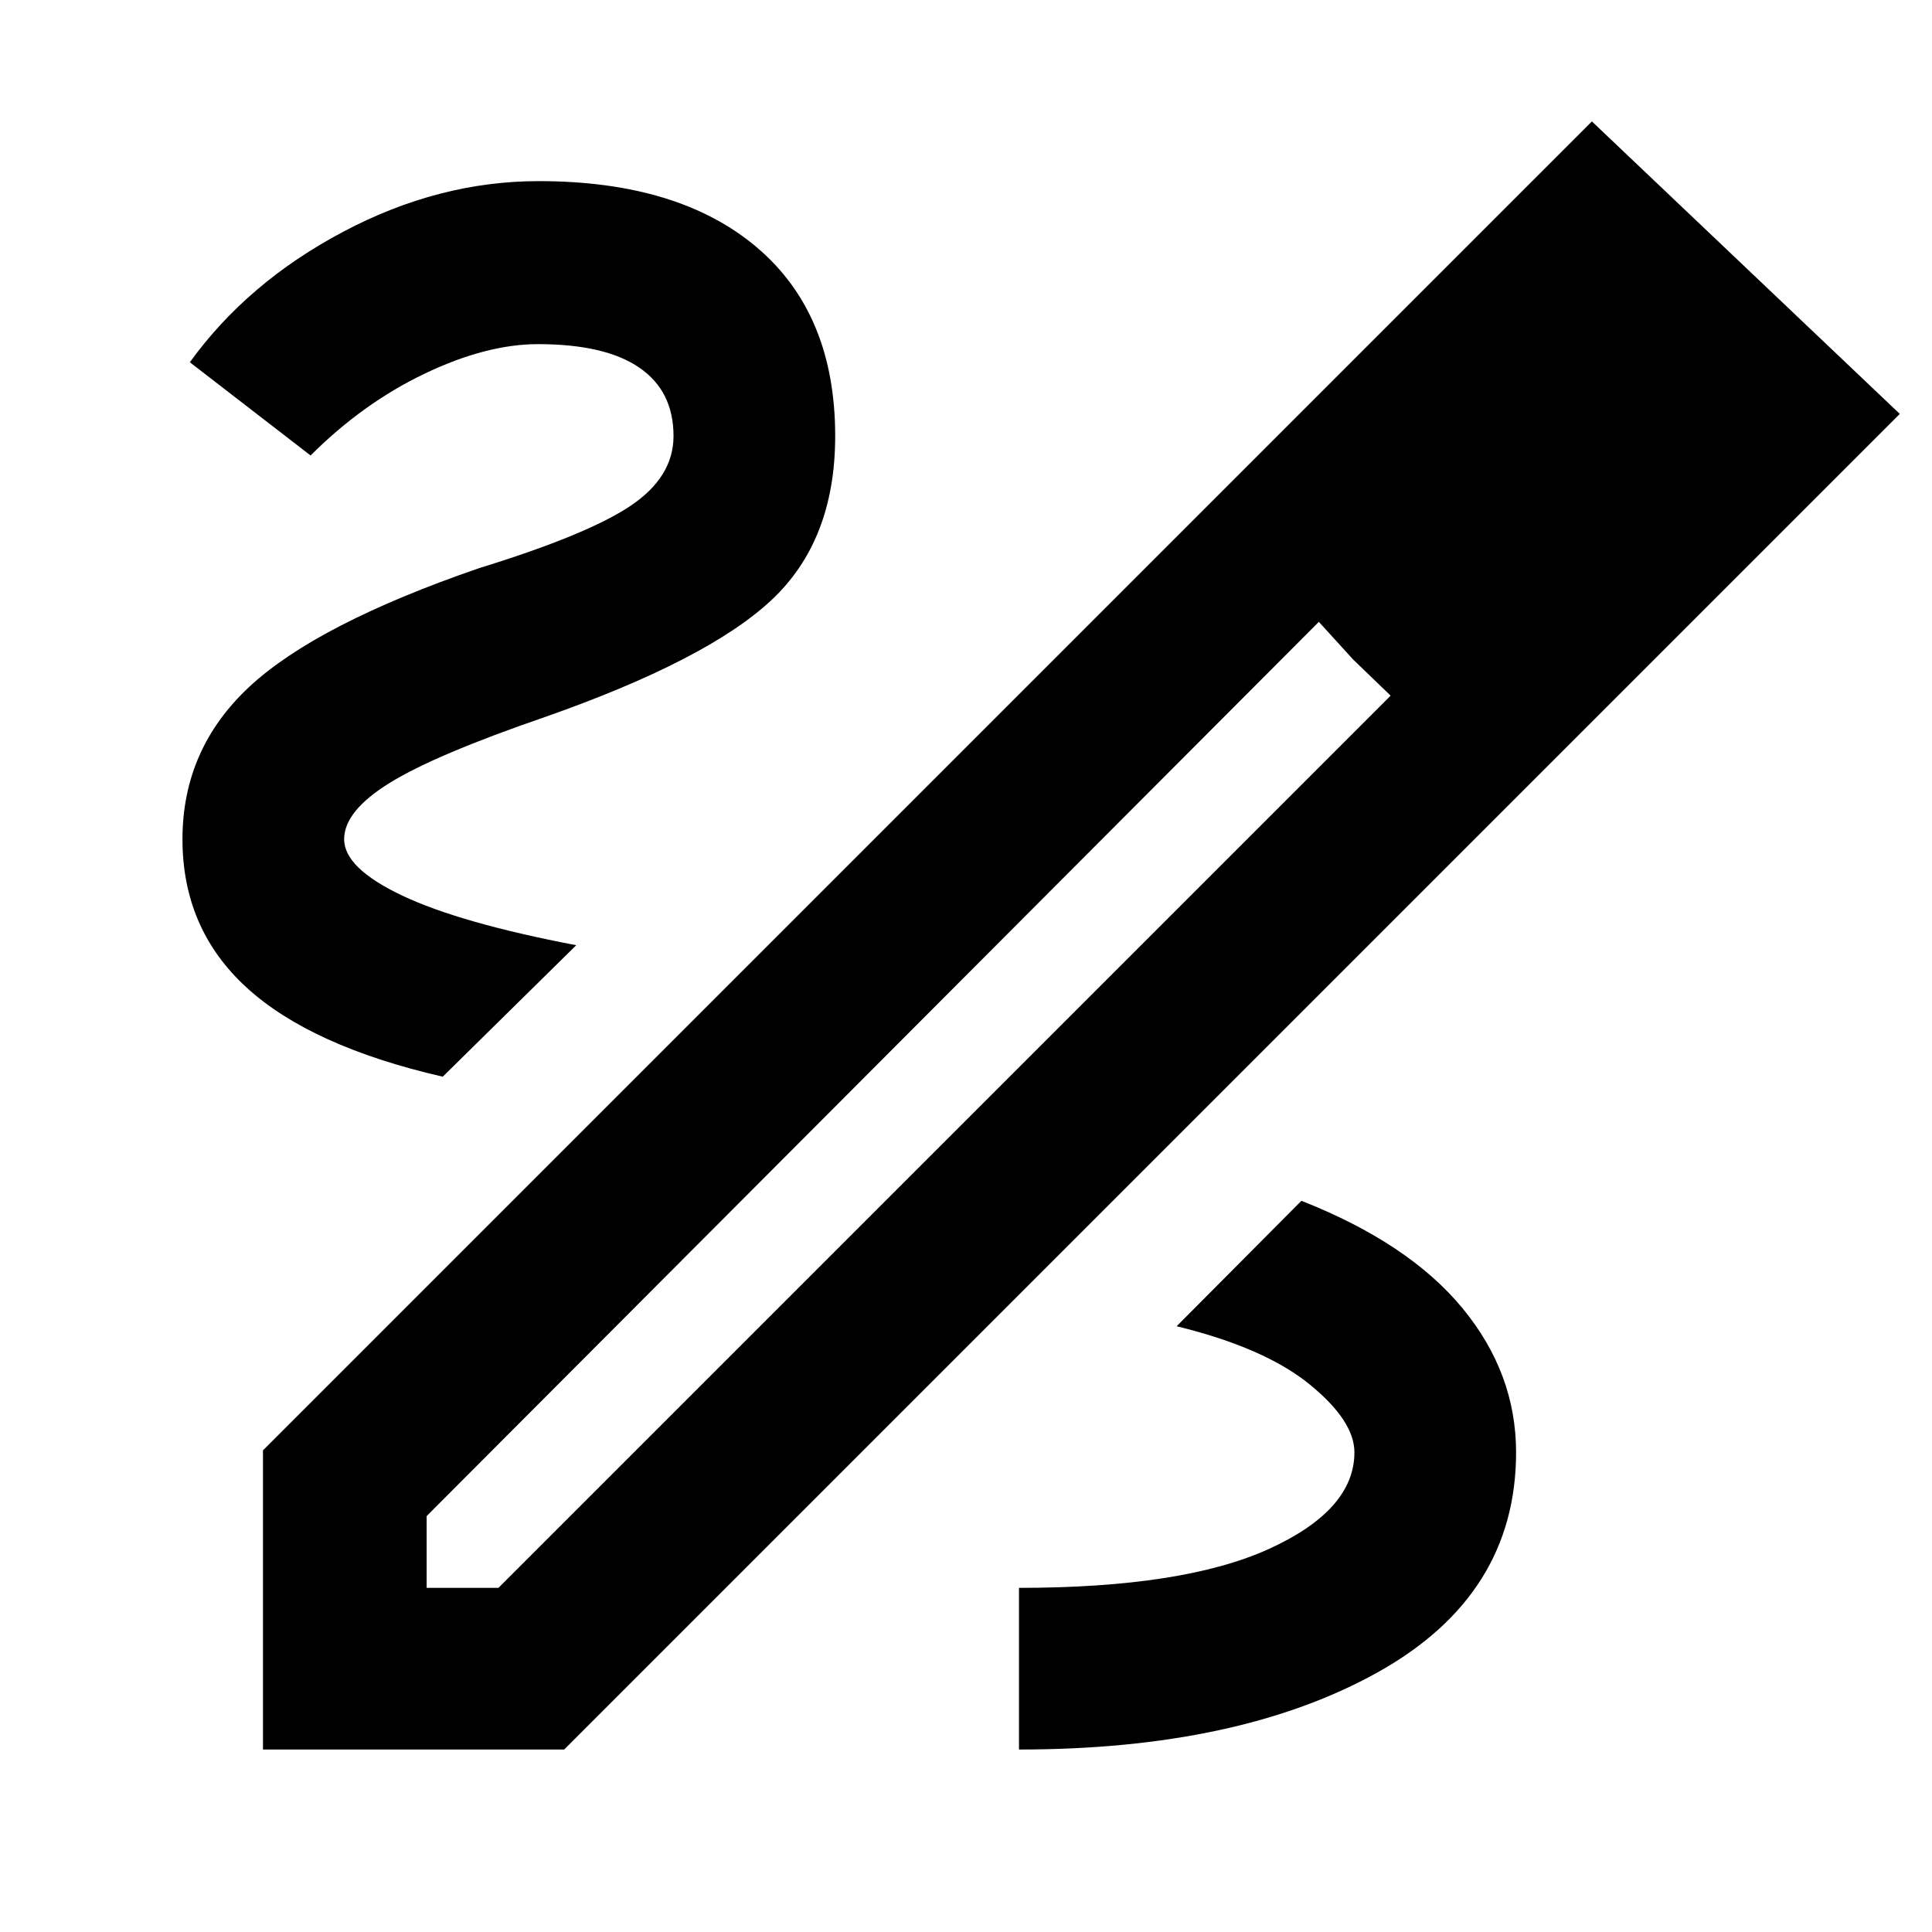 <svg xmlns="http://www.w3.org/2000/svg" height="40" viewBox="0 -960 960 960" width="40"><path d="M130.67-90.67v-148.66L791-899.67l153 145.34L280.33-90.67H130.67ZM212-171h35.67L691-614.33l-18.67-18-17-18.67L212-206.67V-171Zm616.67-581.33-36.34-36.34 36.34 36.34Zm-156.34 120-17-18.67L691-614.33l-18.67-18Zm81 394q0-39.34-26.66-71.67-26.67-32.33-80-53.33l-62 62.33q43.66 10.67 66 28.83Q673-254 673-238.33q0 28.66-42.5 48Q588-171 506.33-171v80.33q109.34 0 178.17-38.33 68.83-38.33 68.83-109.33ZM220-425l66.33-65.33q-57.66-11-86.5-24.67Q171-528.67 171-543q0-14 22.67-28 22.66-14 77-32.67 80.66-28.33 112.5-58Q415-691.33 415-743.33 415-804 376.17-837q-38.84-33-108.5-33-49.67 0-97.17 25.17Q123-819.67 94.33-780l60 46.33q26-26 56.67-40.66Q241.67-789 267.33-789q33.34 0 50.34 11.67 17 11.66 17 34 0 20.33-21.34 34.66-21.33 14.34-75.33 31Q157.67-650 124.17-619t-33.5 76q0 44.67 32 73.83Q154.67-440 220-425Z"/></svg>